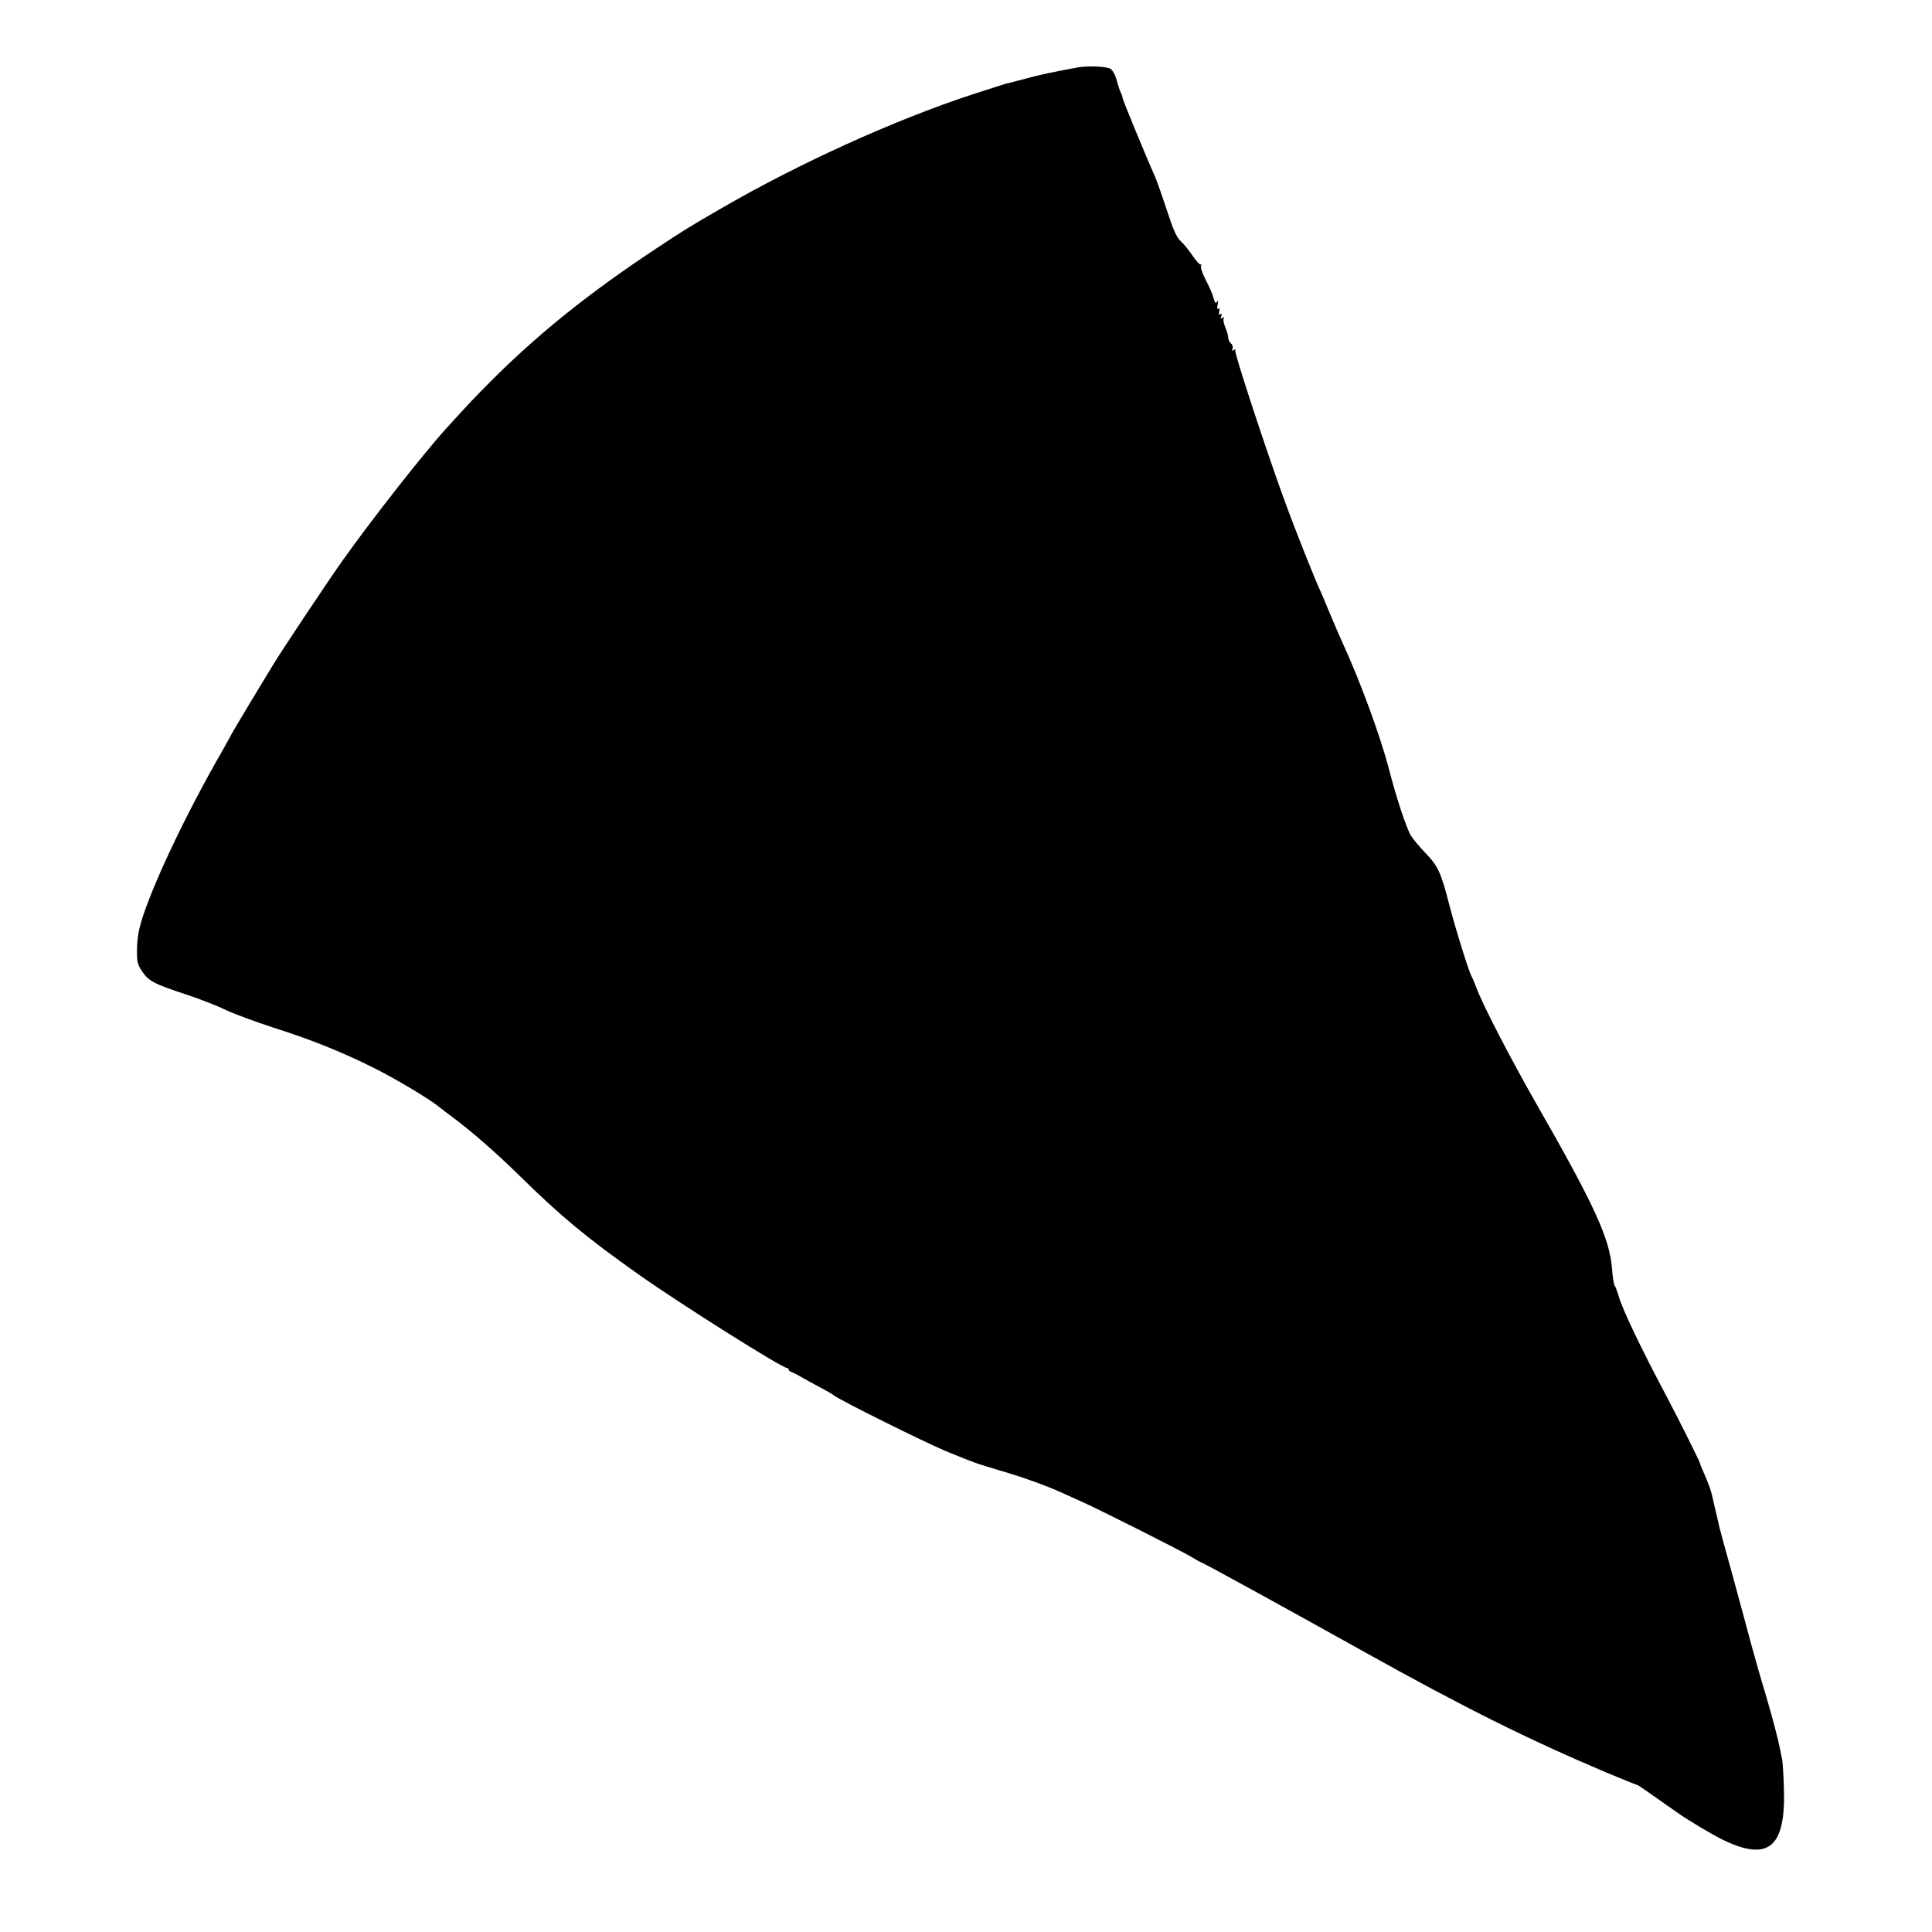 <?xml version="1.0" standalone="no"?>
<!DOCTYPE svg PUBLIC "-//W3C//DTD SVG 20010904//EN"
 "http://www.w3.org/TR/2001/REC-SVG-20010904/DTD/svg10.dtd">
<svg version="1.0" xmlns="http://www.w3.org/2000/svg"
 width="1024pt" height="1024pt" viewBox="0 0 1024 1024"
 preserveAspectRatio="xMidYMid meet">
<g transform="translate(0,1024) scale(0.1,-0.1)"
fill="#000000" stroke="none">
<path d="M5715 9883 c-131 -24 -204 -39 -280 -60 -49 -13 -97 -26 -105 -27 -8
-2 -87 -28 -175 -56 -415 -136 -925 -368 -1335 -606 -166 -96 -197 -115 -340
-210 -356 -235 -628 -453 -884 -710 -72 -72 -113 -115 -230 -244 -115 -126
-391 -477 -546 -695 -73 -102 -330 -487 -374 -561 -16 -27 -72 -118 -123 -203
-51 -85 -93 -156 -93 -157 0 -1 -24 -44 -53 -96 -182 -316 -351 -669 -419
-873 -22 -67 -30 -111 -32 -171 -1 -72 2 -85 27 -122 33 -51 66 -68 231 -122
72 -24 166 -60 210 -82 45 -21 158 -63 253 -94 203 -64 373 -133 536 -215 116
-58 293 -164 342 -204 13 -11 46 -36 72 -55 95 -70 234 -191 355 -310 224
-220 356 -329 633 -525 220 -156 759 -495 785 -495 6 0 10 -4 10 -9 0 -5 8
-11 18 -14 9 -4 35 -17 57 -30 22 -13 65 -36 95 -52 30 -16 62 -34 70 -41 29
-24 486 -251 595 -296 149 -61 154 -63 285 -102 127 -37 253 -83 333 -120 29
-13 75 -34 102 -46 84 -37 543 -268 585 -295 22 -14 42 -25 45 -25 7 0 451
-244 860 -472 534 -298 876 -468 1292 -644 84 -35 156 -64 159 -64 5 0 47 -29
214 -147 58 -41 190 -120 243 -145 242 -117 333 -39 322 277 -2 66 -6 132 -9
148 -3 15 -8 37 -10 50 -12 62 -41 171 -80 304 -25 81 -59 202 -77 268 -17 66
-61 226 -96 355 -36 129 -67 243 -69 252 -2 10 -6 26 -8 35 -13 54 -28 121
-32 138 -5 24 -20 66 -45 122 -11 24 -19 45 -19 48 0 7 -121 249 -180 360
-132 248 -230 453 -251 526 -7 24 -16 49 -21 55 -5 6 -11 47 -14 90 -12 160
-95 340 -404 879 -137 240 -284 525 -315 610 -10 28 -22 55 -25 60 -13 18 -87
257 -120 385 -42 164 -58 200 -126 270 -31 33 -65 73 -76 91 -24 40 -77 200
-118 359 -46 175 -153 465 -245 665 -13 28 -42 95 -65 150 -23 55 -47 114 -55
130 -31 68 -131 319 -177 445 -93 251 -278 812 -271 823 4 6 1 7 -7 2 -10 -6
-12 -4 -7 8 3 8 -1 21 -9 27 -8 7 -14 20 -14 30 0 10 -7 34 -15 54 -9 20 -13
42 -9 48 5 7 2 8 -6 3 -10 -6 -12 -4 -7 9 5 11 3 15 -5 10 -7 -5 -9 0 -6 14 4
14 2 20 -4 16 -7 -5 -9 3 -4 22 4 19 3 24 -3 15 -7 -11 -10 -8 -16 10 -8 31
-22 62 -52 121 -13 27 -21 54 -17 60 4 7 4 10 -1 6 -4 -4 -23 16 -43 45 -19
29 -48 64 -63 78 -22 19 -40 59 -74 164 -25 76 -52 152 -59 169 -51 114 -176
418 -176 426 0 6 -4 18 -9 28 -5 9 -15 39 -22 65 -7 28 -21 54 -33 62 -19 13
-118 17 -171 8z"/>
</g>
</svg>
